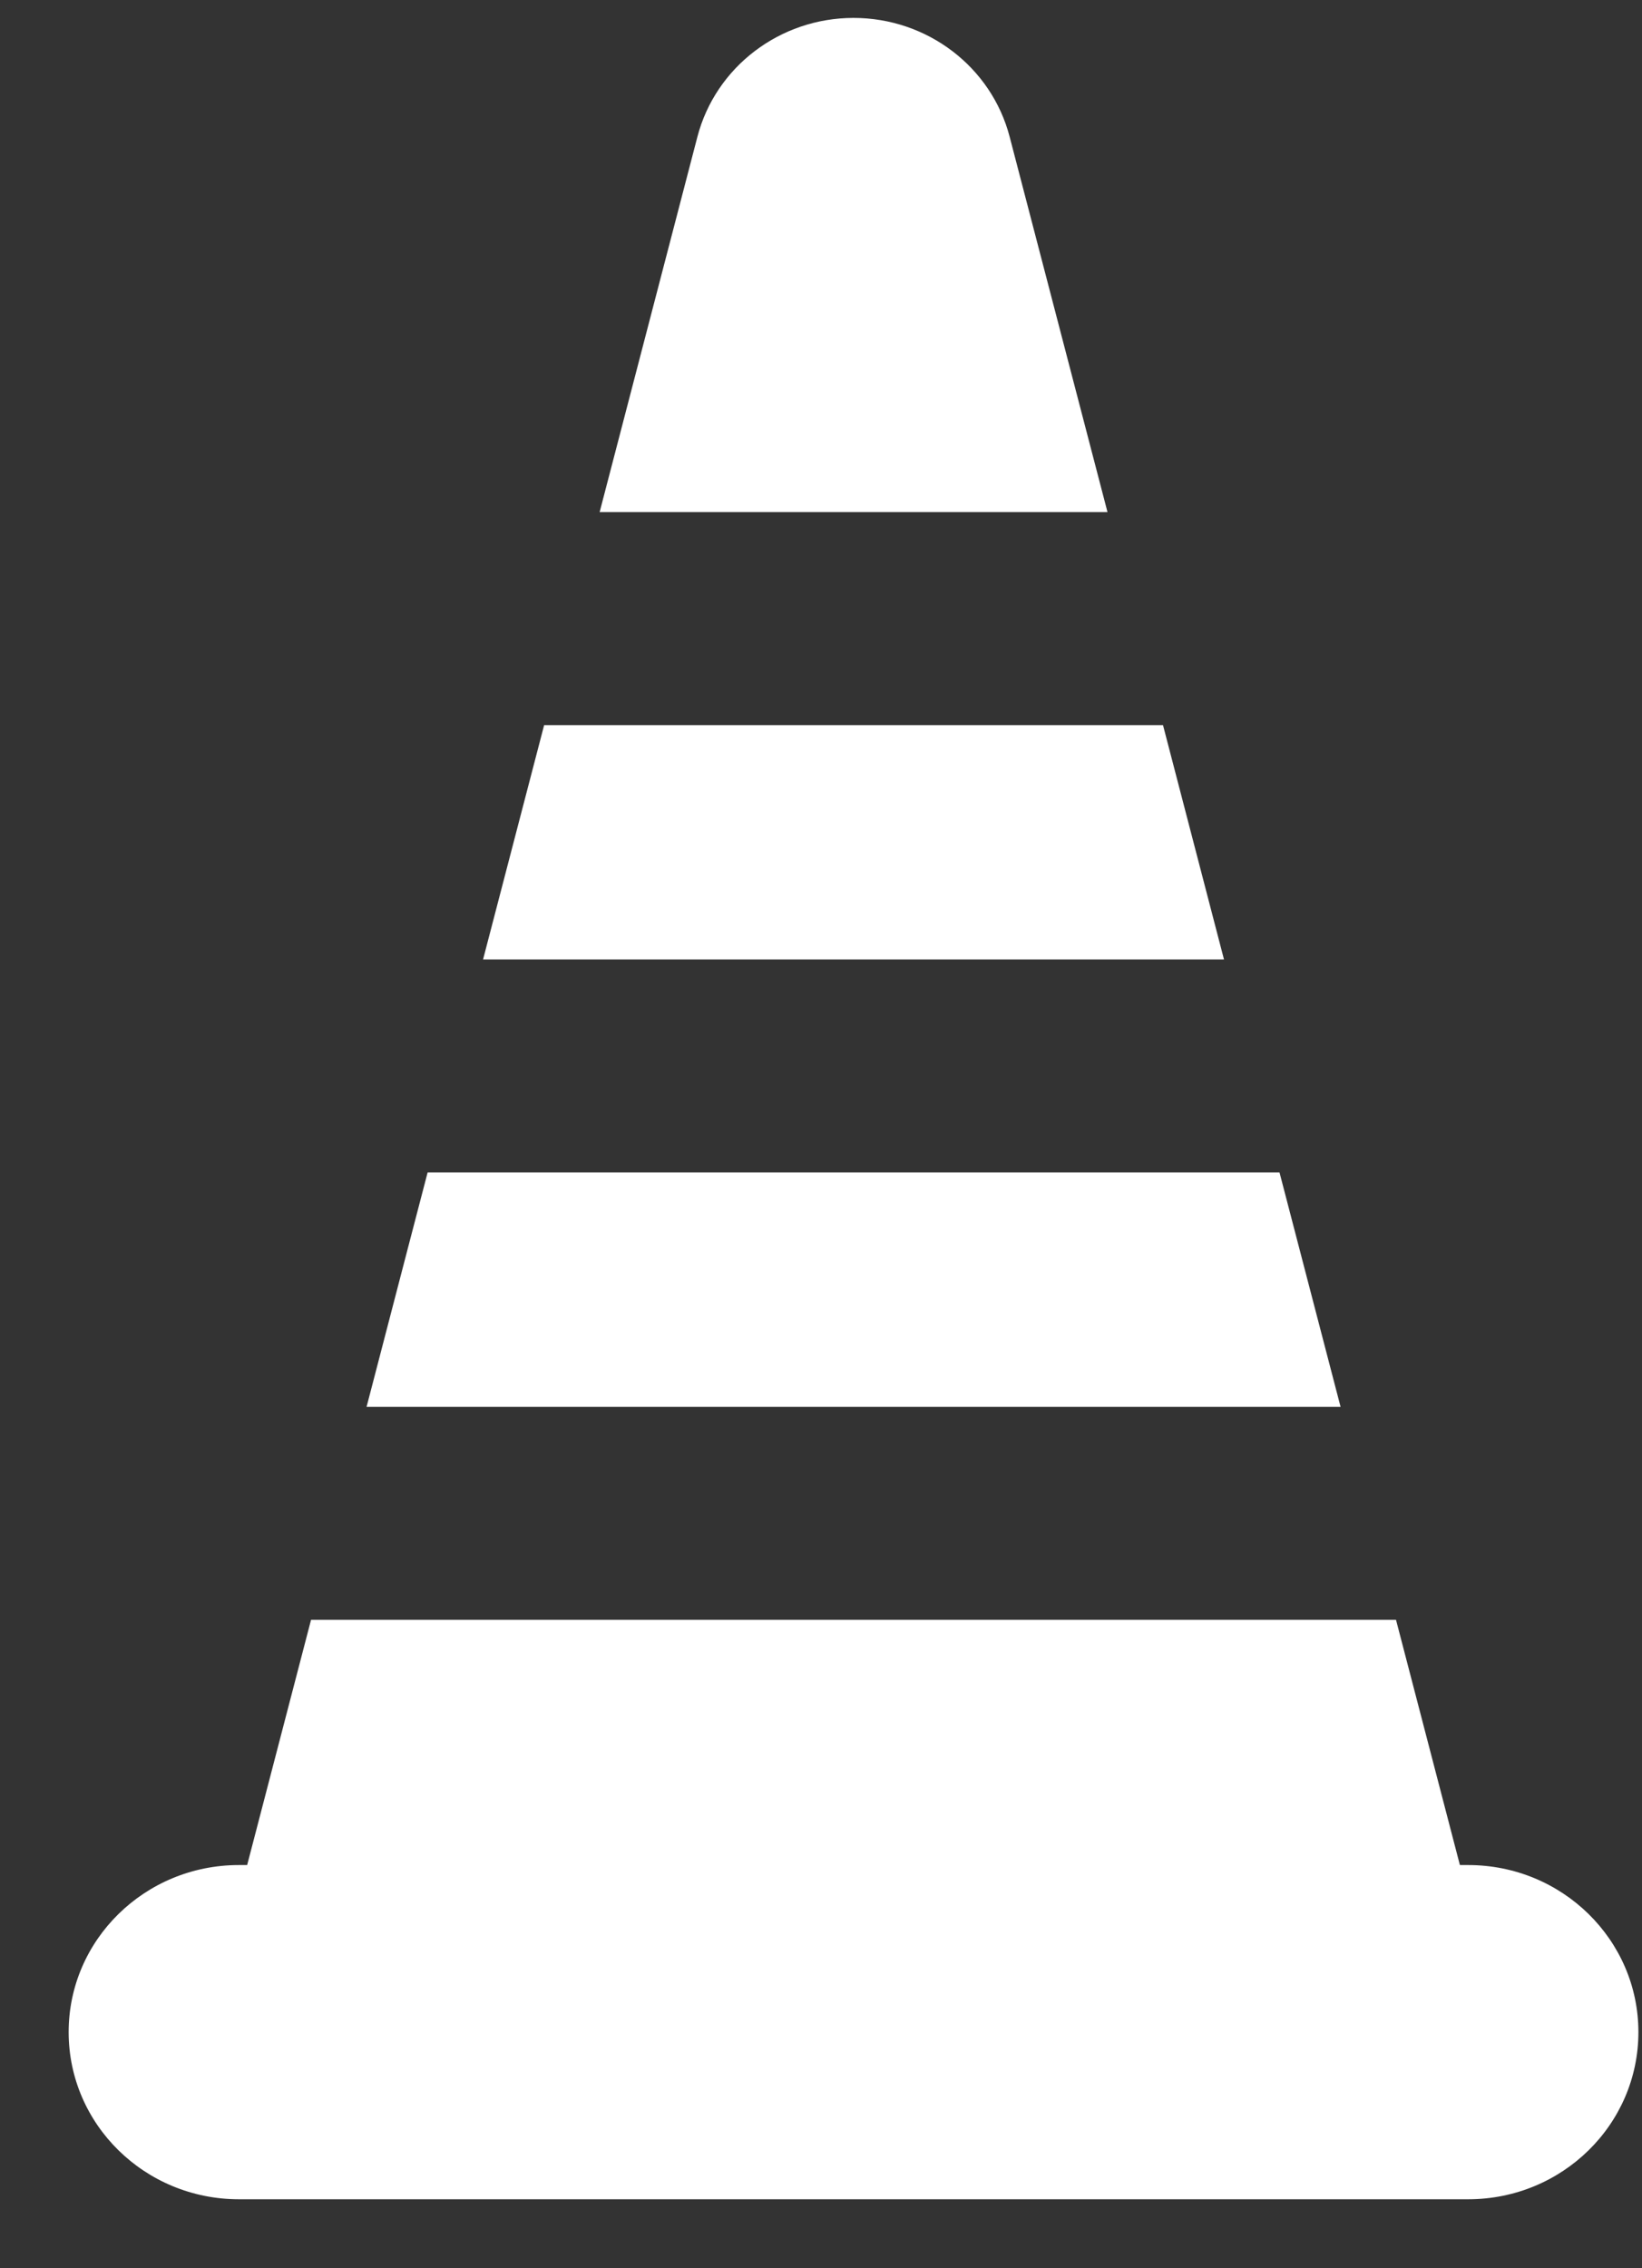 <?xml version="1.0" encoding="UTF-8"?>
<svg width="21px" height="29px" viewBox="0 0 21 29" version="1.1" xmlns="http://www.w3.org/2000/svg" xmlns:xlink="http://www.w3.org/1999/xlink">
    <rect x="0" y="0" width="21" height="29" fill="#333333" stroke="none"/>
    <!-- Generator: sketchtool 51.3 (57544) - http://www.bohemiancoding.com/sketch -->
    <title>A5FB4242-3C80-4B35-8050-42722C91E29C</title>
    <desc>Created with sketchtool.</desc>
    <defs></defs>
    <g id="Symbols" stroke="none" stroke-width="1" fill="none" fill-rule="evenodd">
        <g id="button/slider/projekte-copy-4" transform="translate(-14, -10)" fill="#FFFFFF" fill-rule="nonzero">
            <g id="Group" transform="translate(-0.334, 0)">
                <path d="M28.498,16.547 L22.003,16.547 L23.253,11.75 C23.486,10.855 24.309,10.229 25.25,10.229 C26.192,10.229 27.014,10.855 27.247,11.75 L28.498,16.547 Z M29.988,22.267 L20.512,22.267 L21.293,19.271 L29.208,19.271 L29.988,22.267 Z M31.479,27.987 L19.022,27.987 L19.078,27.773 L19.557,25.933 L19.803,24.99 L30.698,24.99 L31.479,27.987 Z M35.288,35.981 C35.288,37.162 34.314,38.118 33.111,38.118 L17.389,38.118 C16.187,38.118 15.212,37.162 15.212,35.981 C15.212,34.801 16.187,33.845 17.389,33.845 L17.495,33.845 L18.312,30.71 L32.188,30.71 L33.005,33.845 L33.111,33.845 C34.314,33.845 35.288,34.802 35.288,35.981 Z" id="Combined-Shape"></path>
            </g>
        </g>
    </g>
</svg>